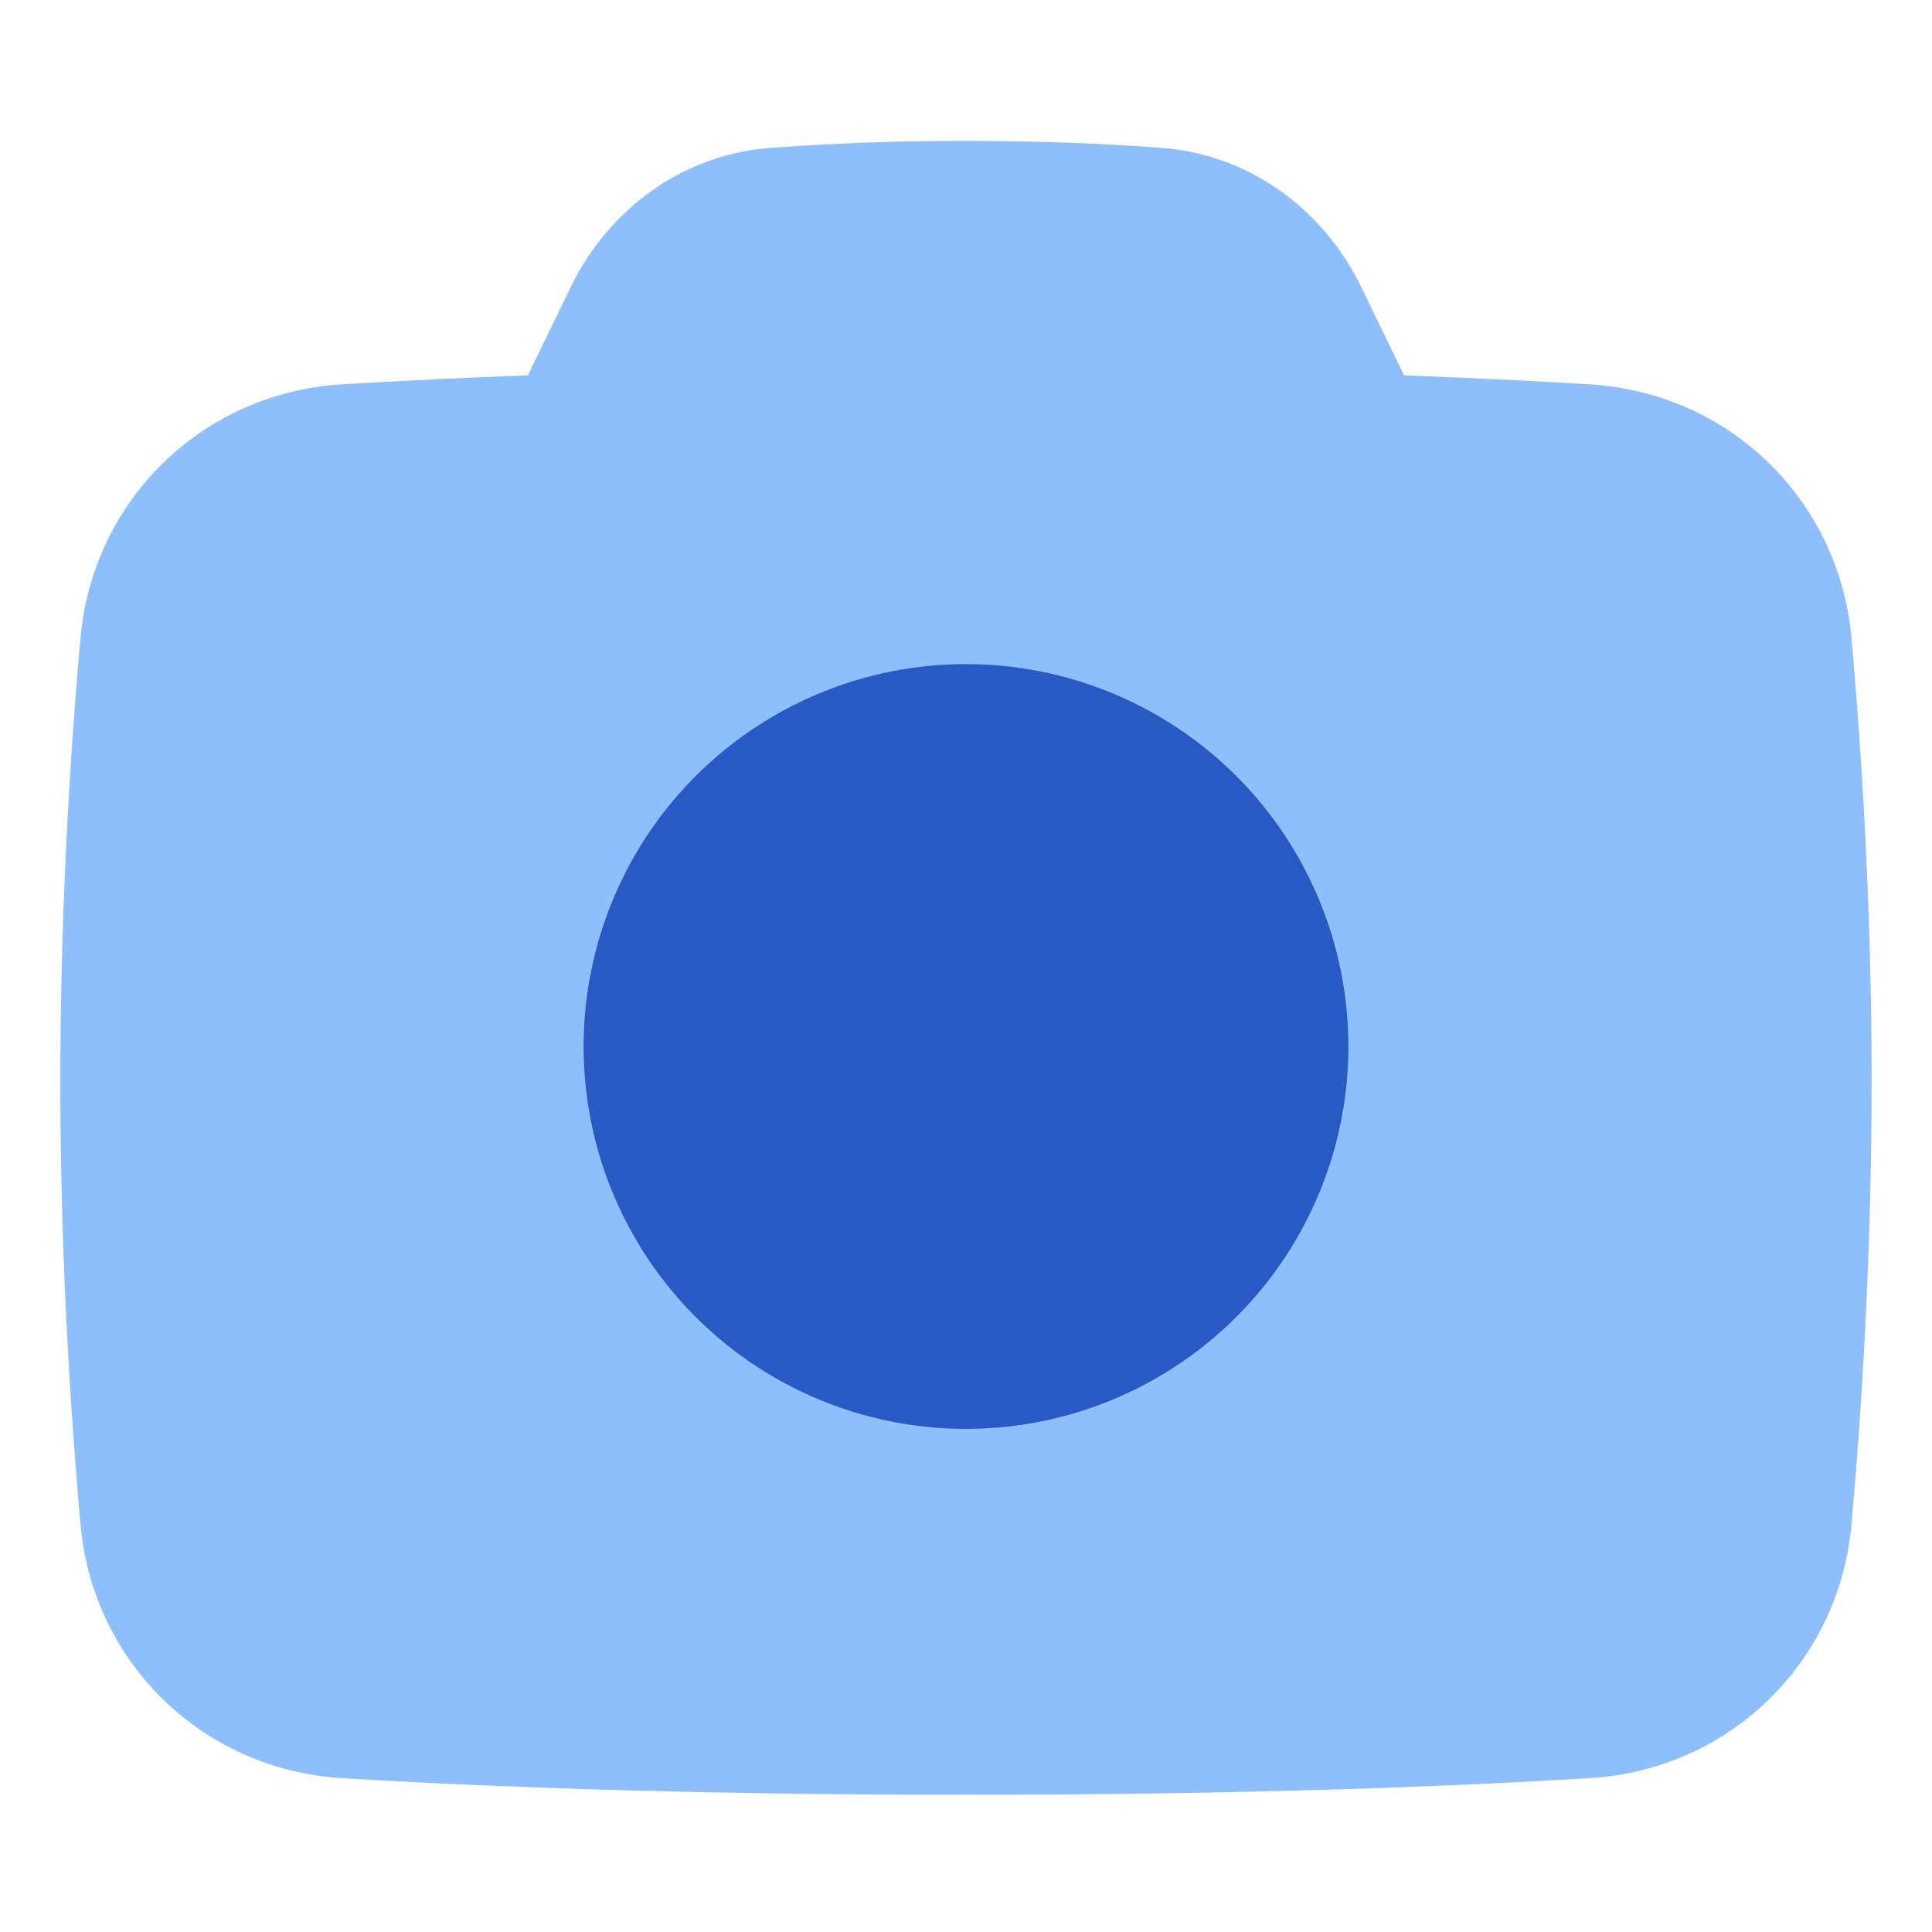 <svg xmlns="http://www.w3.org/2000/svg" fill="none" viewBox="0 0 48 48" id="Camera-1--Streamline-Plump">
  <desc>
    Camera 1 Streamline Icon: https://streamlinehq.com
  </desc>
  <g id="camera-1--photos-picture-camera-photography-photo-pictures">
    <path id="Subtract" fill="#8fbffa" fill-rule="evenodd" d="M19.136 3.675A64.996 64.996 0 0 1 24 3.5c1.973 0 3.617 0.08 4.864 0.175 2.207 0.166 4.032 1.554 4.954 3.453l1.067 2.198c1.8 0.068 3.339 0.146 4.615 0.223 3.45 0.208 6.194 2.856 6.5 6.307 0.251 2.816 0.5 6.695 0.5 11.008 0 4.312 -0.249 8.192 -0.5 11.007 -0.306 3.452 -3.05 6.099 -6.5 6.307 -3.354 0.203 -8.516 0.413 -15.5 0.413s-12.146 -0.21 -15.5 -0.413c-3.45 -0.208 -6.194 -2.855 -6.5 -6.307 -0.251 -2.815 -0.5 -6.695 -0.5 -11.007 0 -4.313 0.249 -8.192 0.5 -11.008 0.306 -3.451 3.05 -6.099 6.5 -6.307 1.276 -0.077 2.815 -0.155 4.615 -0.223l1.067 -2.198c0.922 -1.899 2.747 -3.287 4.954 -3.453Z" clip-rule="evenodd" stroke-width="1"></path>
    <path id="Subtract_2" fill="#2859c5" fill-rule="evenodd" d="M14.5 26a9.5 9.5 0 1 1 19 0 9.5 9.5 0 0 1 -19 0Z" clip-rule="evenodd" stroke-width="1"></path>
  </g>
</svg>